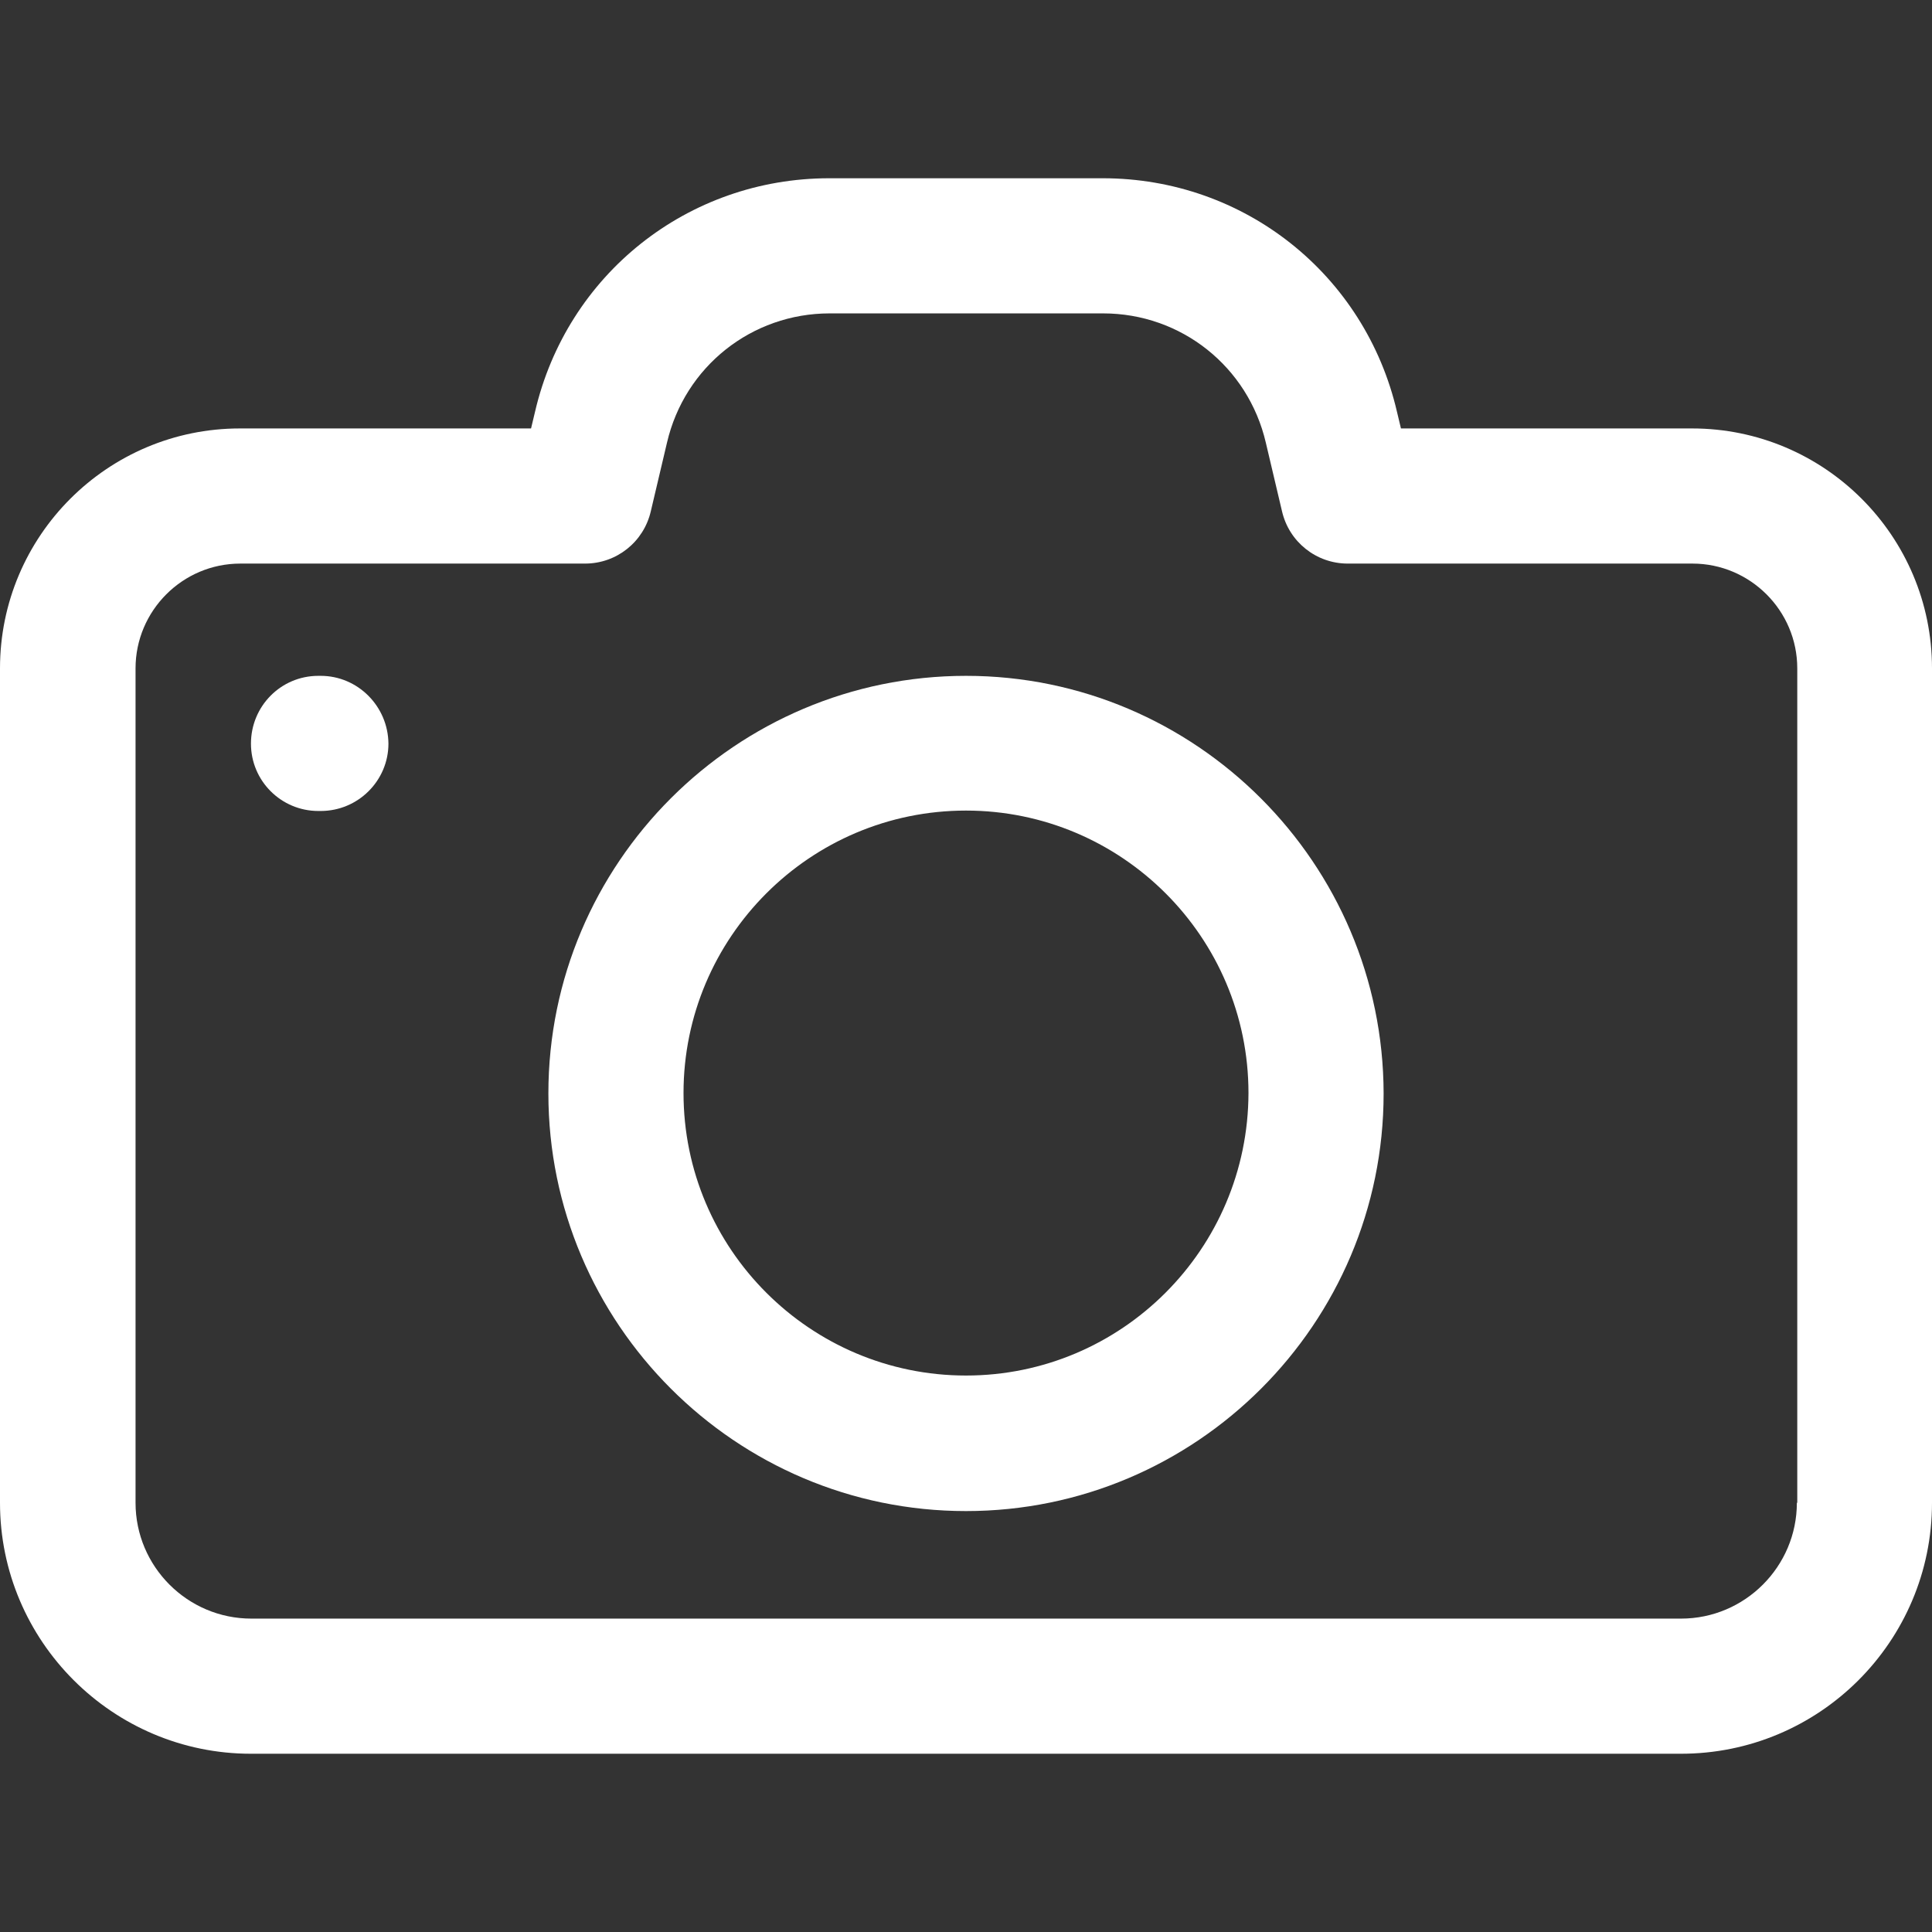 <svg width="38" height="38" viewBox="0 0 38 38" fill="none" xmlns="http://www.w3.org/2000/svg">
<rect x="0" y="0" width="38" height="38" fill="#333333" stroke="none"/>
<path d="M38 29.558V13.146C38 10.542 35.885 8.427 33.281 8.427H27.555L27.477 8.101C26.849 5.397 24.471 3.506 21.689 3.506H16.311C13.529 3.506 11.15 5.397 10.523 8.101L10.445 8.427H4.719C2.115 8.427 0 10.542 0 13.146V29.558C0 32.278 2.216 34.494 4.936 34.494H33.048C35.784 34.502 38 32.285 38 29.558ZM35.342 29.558C35.342 30.813 34.319 31.836 33.064 31.836H4.944C3.688 31.836 2.666 30.813 2.666 29.558V13.146C2.666 12.014 3.588 11.085 4.727 11.085H11.507C12.127 11.085 12.662 10.659 12.801 10.054L13.119 8.706C13.467 7.21 14.785 6.164 16.319 6.164H21.697C23.231 6.164 24.548 7.21 24.897 8.706L25.215 10.054C25.354 10.659 25.889 11.085 26.509 11.085H33.289C34.42 11.085 35.35 12.007 35.35 13.146V29.558H35.342Z" fill="white"/>
<path d="M19 13.293C14.475 13.293 10.786 16.974 10.786 21.507C10.786 26.032 14.467 29.721 19 29.721C23.525 29.721 27.214 26.04 27.214 21.507C27.206 16.982 23.525 13.293 19 13.293ZM19 27.055C15.939 27.055 13.444 24.568 13.444 21.499C13.444 18.438 15.931 15.943 19 15.943C22.061 15.943 24.556 18.43 24.556 21.499C24.548 24.568 22.061 27.055 19 27.055Z" fill="white"/>
<path d="M6.308 13.293H6.261C5.525 13.293 4.936 13.89 4.936 14.626C4.936 15.362 5.533 15.951 6.261 15.951H6.308C7.044 15.951 7.64 15.354 7.64 14.626C7.633 13.89 7.036 13.293 6.308 13.293Z" fill="white"/>
</svg>
